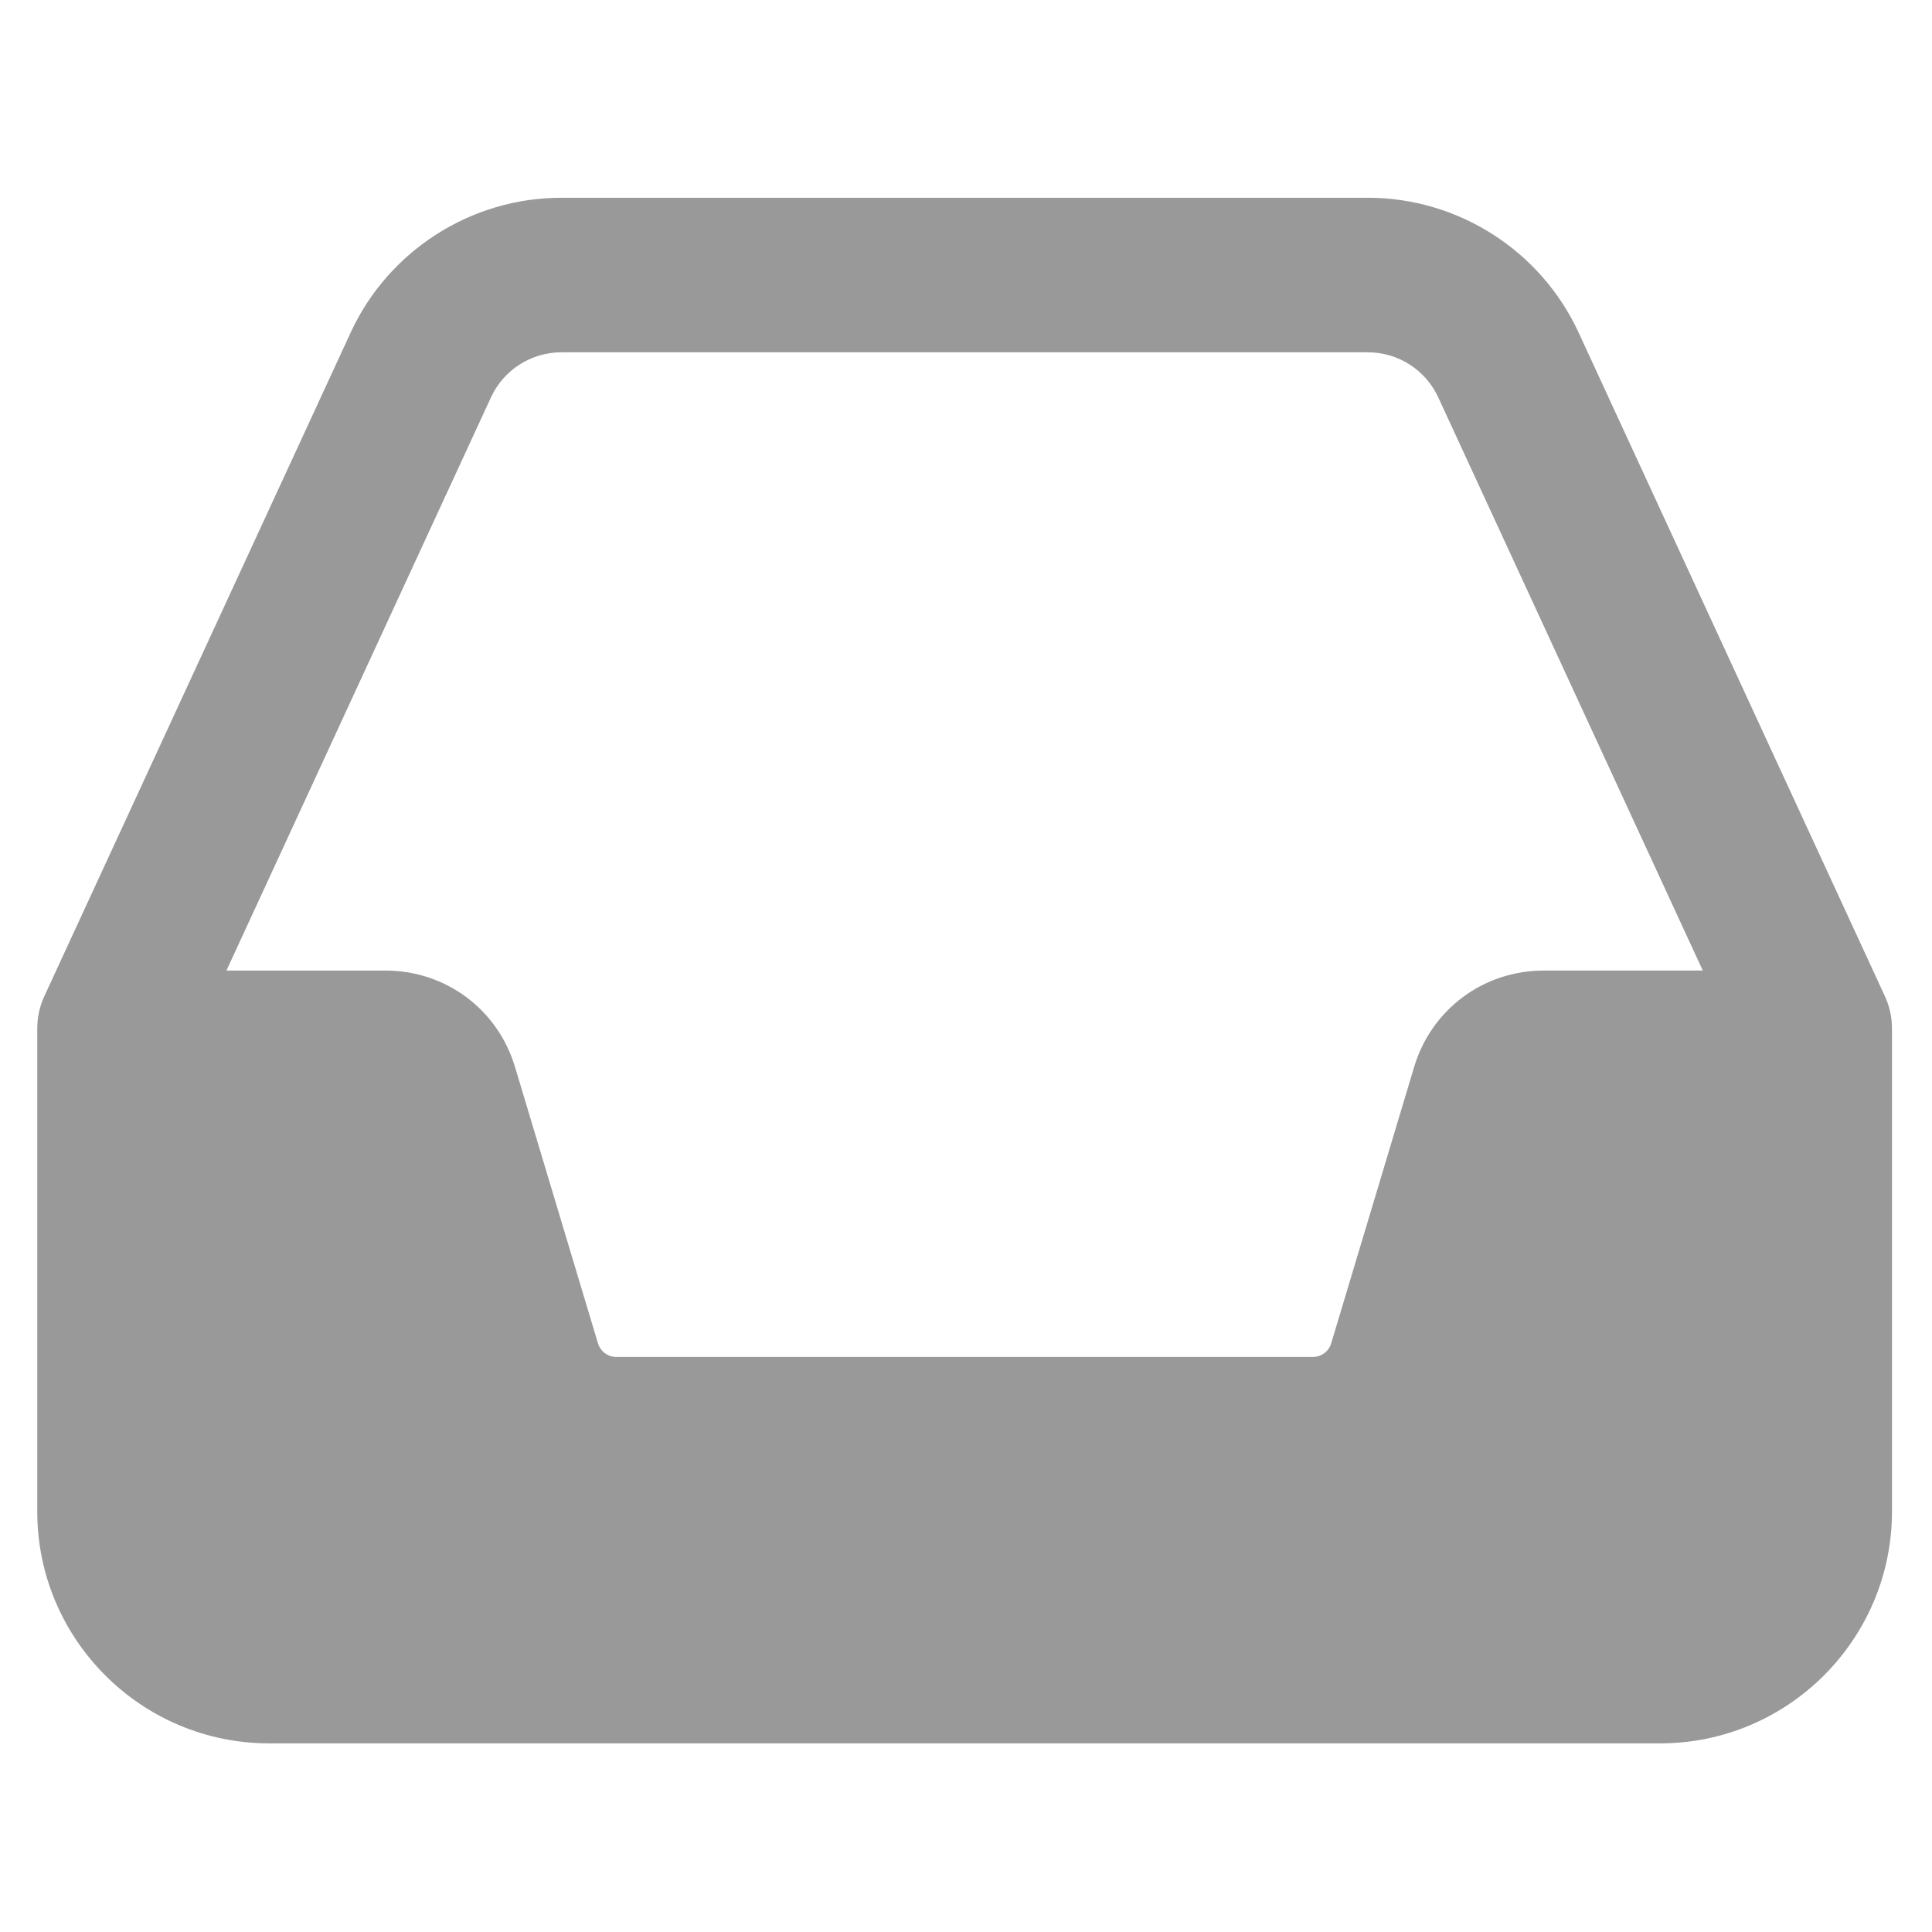 <?xml version="1.0" encoding="UTF-8"?>
<svg class="" width="104" height="104" version="1.1" viewBox="0 0 4.875 4.875" xml:space="preserve" xmlns="http://www.w3.org/2000/svg" xmlns:cc="http://creativecommons.org/ns#" xmlns:dc="http://purl.org/dc/elements/1.1/" xmlns:rdf="http://www.w3.org/1999/02/22-rdf-syntax-ns#"><g transform="matrix(.195 0 0 .195 .094 .109)"><path d="m23.908 12.331-3.963-8.587c-0.489-1.059-1.558-1.744-2.725-1.744h-10.44c-1.167 0-2.236 0.685-2.724 1.743l-3.964 8.588c-0.061 0.131-0.092 0.274-0.092 0.419v6.25c0 1.654 1.346 3 3 3h18c1.654 0 3-1.346 3-3v-6.25c0-0.145-0.031-0.288-0.092-0.419zm-18.036-7.75c0.163-0.353 0.519-0.581 0.908-0.581h10.44c0.389 0 0.745 0.228 0.908 0.581l3.424 7.419h-2.059c-0.778 0-1.452 0.501-1.676 1.247l-1.073 3.575c-0.031 0.106-0.127 0.178-0.238 0.178h-9.012c-0.111 0-0.207-0.072-0.239-0.179l-1.073-3.574c-0.224-0.746-0.897-1.247-1.676-1.247h-2.058z" fill="#999" data-original="#000000"/></g></svg>
